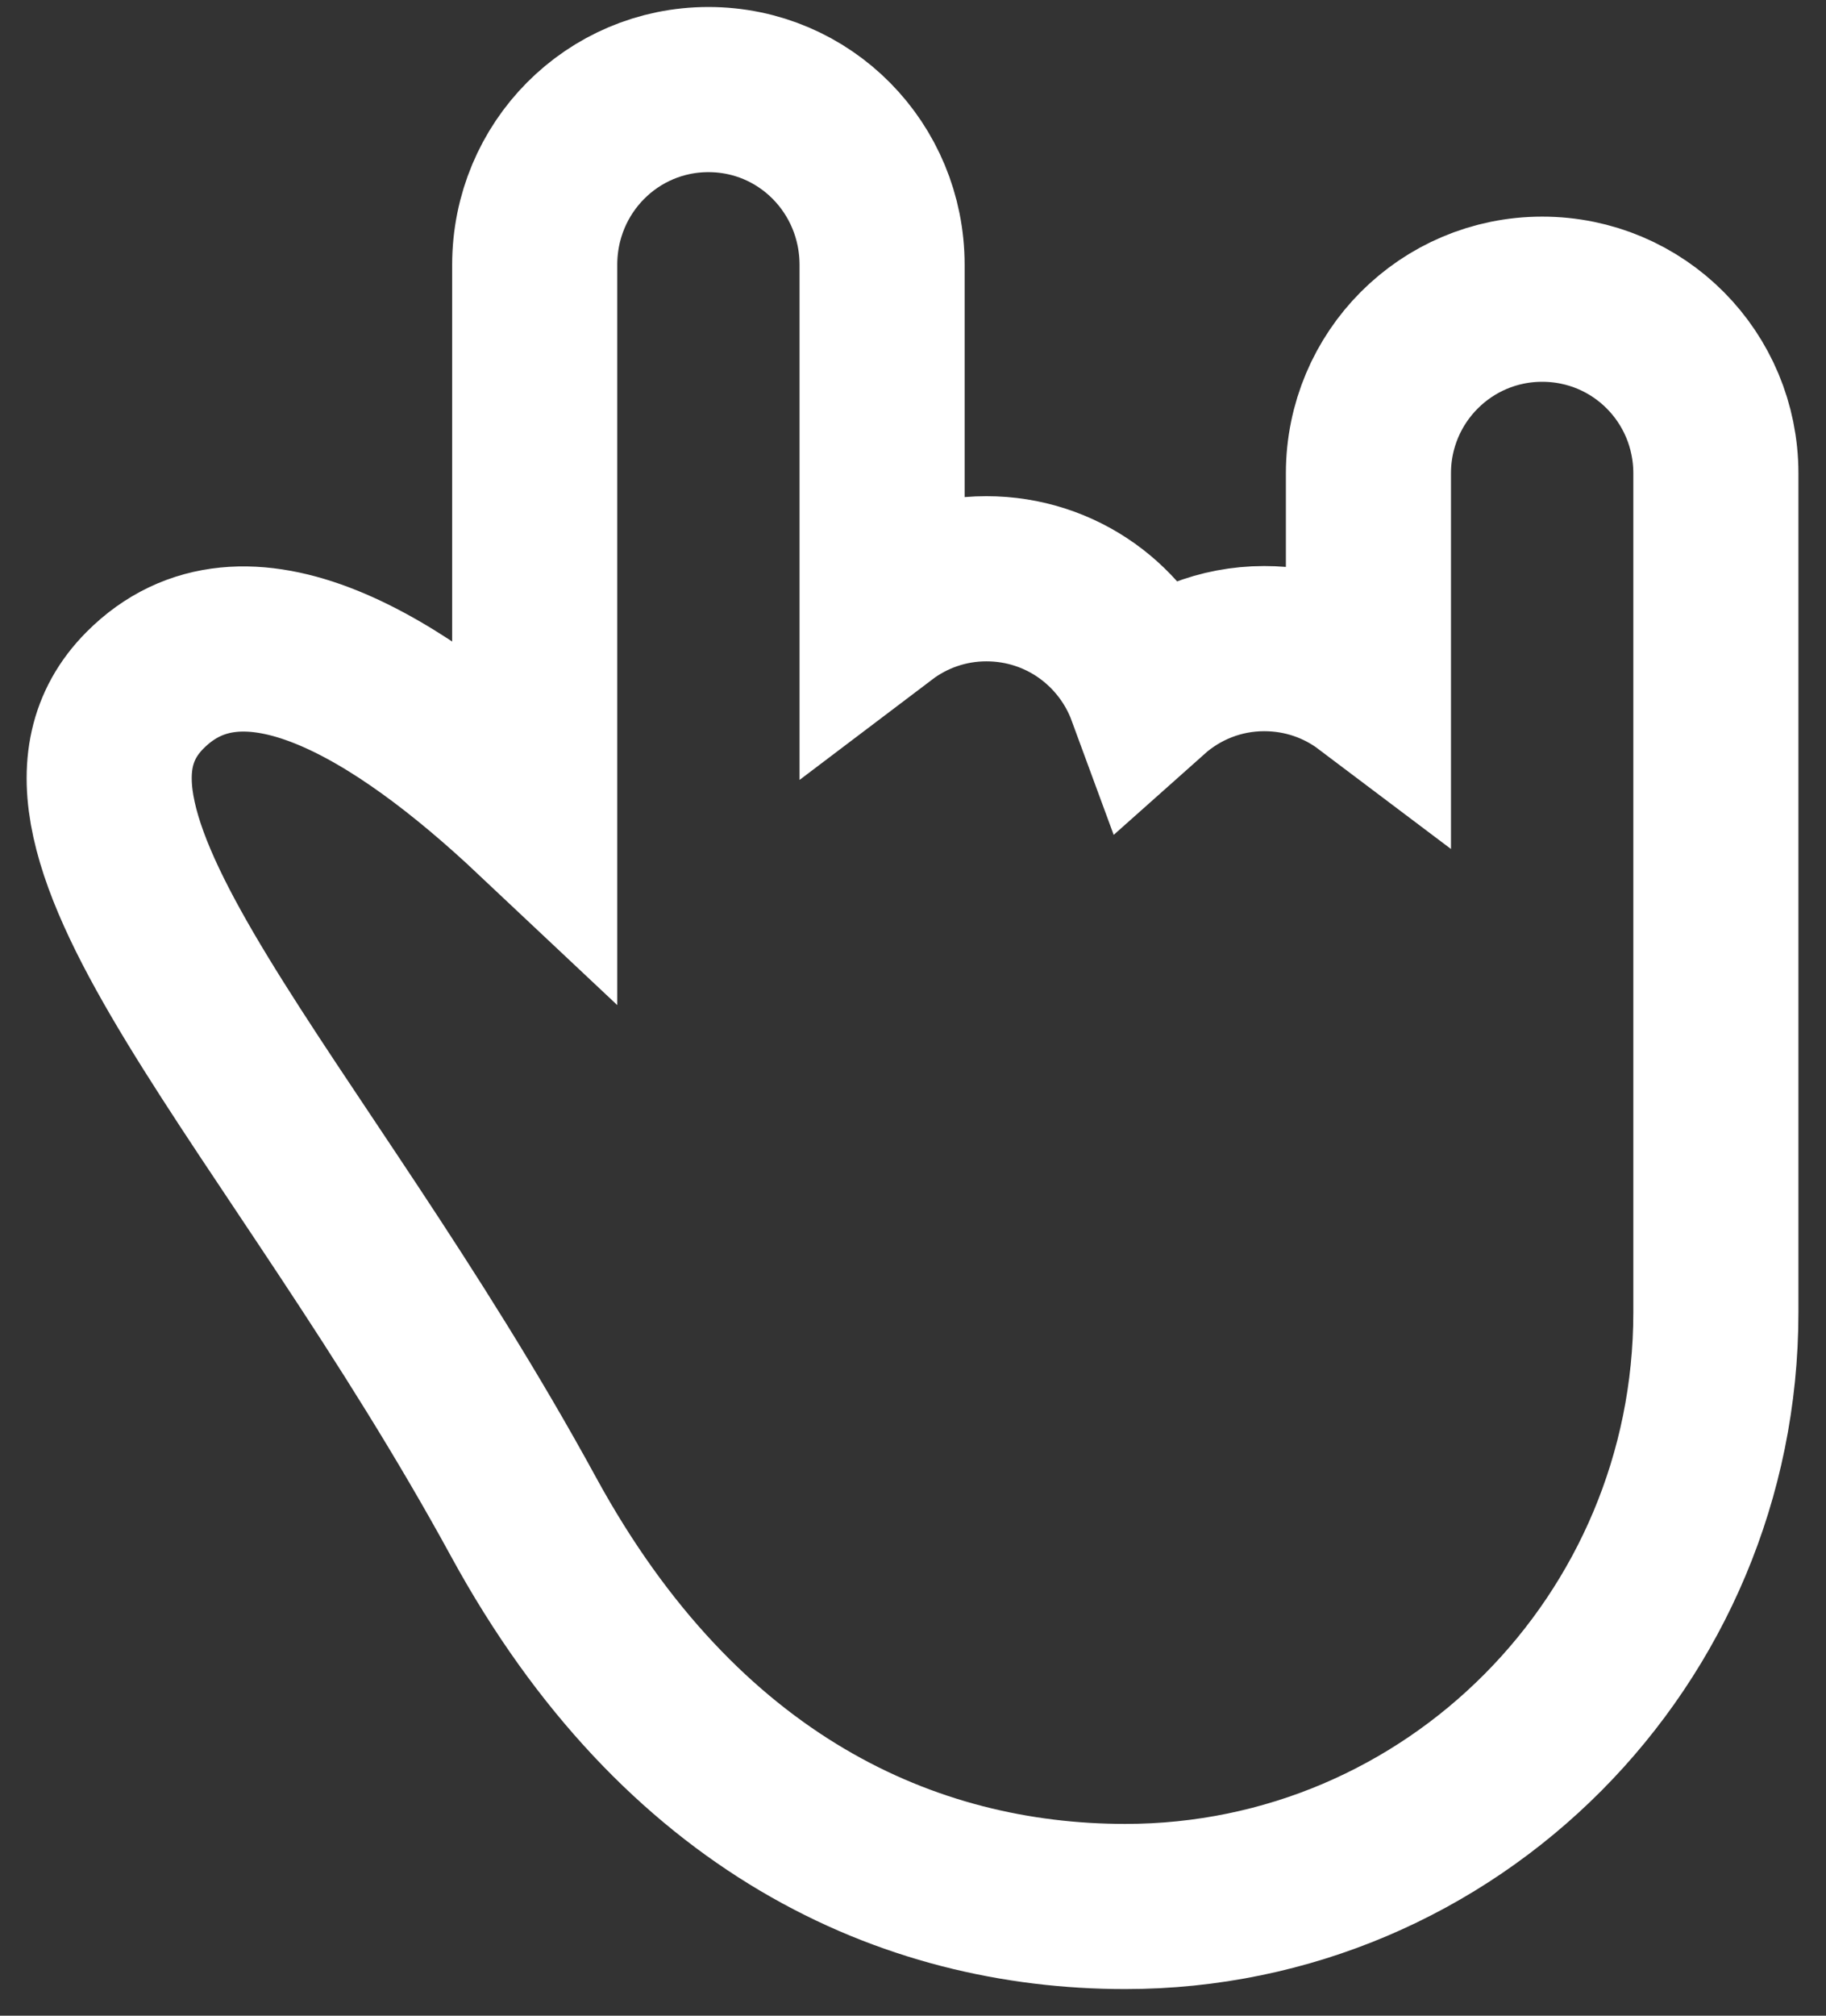<svg width="29" height="32" viewBox="0 0 29 32" fill="none" xmlns="http://www.w3.org/2000/svg">
<rect x="0" y="0" width="29" height="32" fill="#333333" stroke="none"/>
<path d="M17.871 30.266C23.051 30.266 27.251 26.044 27.251 20.836V7.515C27.251 5.988 26.026 4.75 24.492 4.75C22.968 4.75 21.733 5.986 21.733 7.515V10.848C21.274 10.502 20.702 10.297 20.078 10.297C19.378 10.297 18.739 10.561 18.253 10.994C17.865 9.939 16.859 9.188 15.665 9.188C15.044 9.188 14.47 9.396 14.009 9.745V4.205C14.009 2.668 12.785 1.422 11.251 1.422C9.727 1.422 8.492 2.659 8.492 4.205V12.923C6.335 10.894 3.872 9.381 2.303 10.958C0.11 13.163 4.716 17.489 8.317 24.085C10.812 28.655 14.437 30.266 17.871 30.266Z" stroke="white" stroke-width="2.622"/>
</svg>
